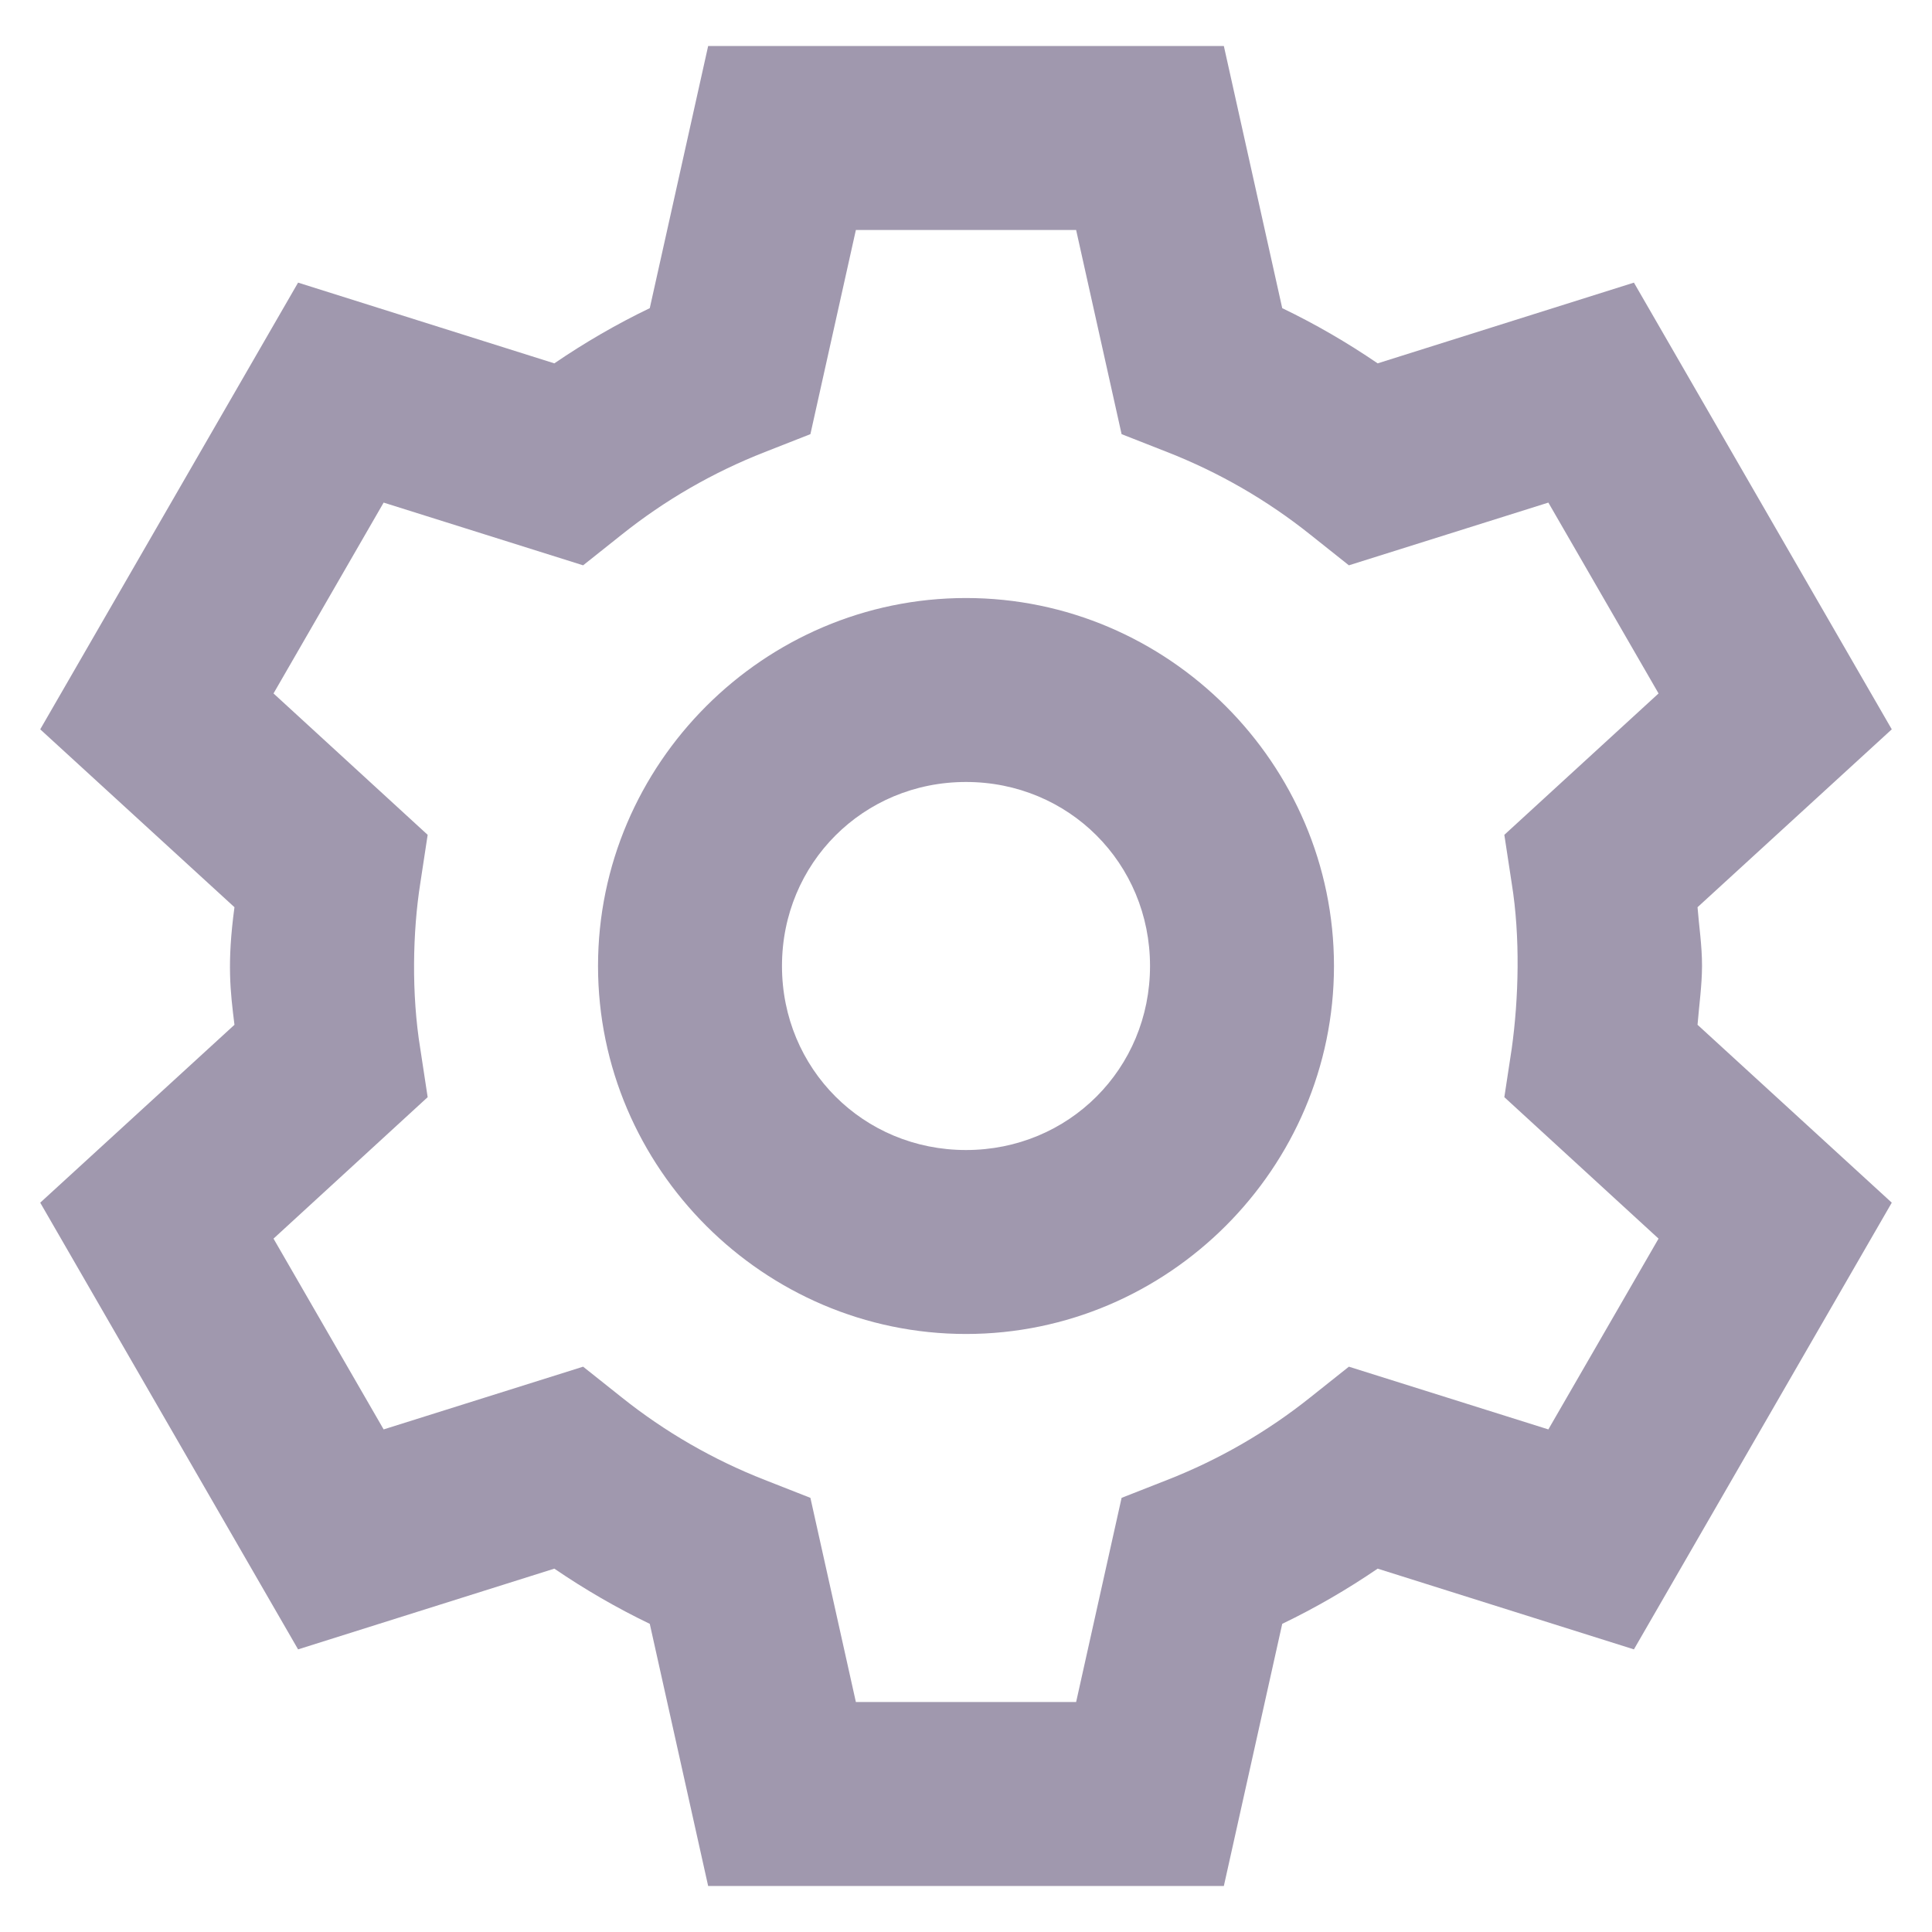 <svg width="22" height="22" viewBox="0 0 28 28" fill="none" xmlns="http://www.w3.org/2000/svg">
<path d="M10.263 0.667L9.417 4.466C8.935 4.698 8.475 4.965 8.034 5.266L4.32 4.096L0.583 10.57L3.398 13.148C3.288 13.965 3.338 14.367 3.398 14.852L0.583 17.43L4.32 23.904L8.034 22.734C8.475 23.035 8.935 23.302 9.417 23.534L10.263 27.333H17.737L18.583 23.534C19.065 23.302 19.525 23.035 19.966 22.734L23.68 23.904L27.417 17.43L24.602 14.852C24.625 14.568 24.666 14.284 24.667 14C24.668 13.707 24.622 13.411 24.602 13.148L27.417 10.57L23.68 4.096L19.966 5.266C19.525 4.965 19.065 4.698 18.583 4.466L17.737 0.667H10.263ZM12.404 3.333H15.596L16.255 6.292L16.917 6.552C17.665 6.845 18.364 7.248 18.992 7.75L19.549 8.193L22.44 7.284L24.037 10.05L21.802 12.099L21.909 12.802C22.035 13.58 22.01 14.475 21.909 15.198L21.802 15.901L24.037 17.951L22.44 20.716L19.549 19.807L18.992 20.25C18.364 20.752 17.665 21.155 16.917 21.448L16.255 21.708L15.596 24.667H12.404L11.745 21.708L11.083 21.448C10.335 21.155 9.636 20.752 9.008 20.25L8.451 19.807L5.56 20.716L3.964 17.951L6.198 15.901L6.091 15.198C5.961 14.405 5.981 13.497 6.091 12.802L6.198 12.099L3.964 10.05L5.56 7.284L8.451 8.193L9.008 7.75C9.636 7.248 10.335 6.845 11.083 6.552L11.745 6.292L12.404 3.333ZM14 8.667C11.07 8.667 8.667 11.07 8.667 14C8.667 16.93 11.07 19.333 14 19.333C16.93 19.333 19.333 16.93 19.333 14C19.333 11.07 16.93 8.667 14 8.667ZM14 11.333C15.489 11.333 16.667 12.511 16.667 14C16.667 15.489 15.489 16.667 14 16.667C12.511 16.667 11.333 15.489 11.333 14C11.333 12.511 12.511 11.333 14 11.333Z" fill="#A098AE"/>
</svg>
